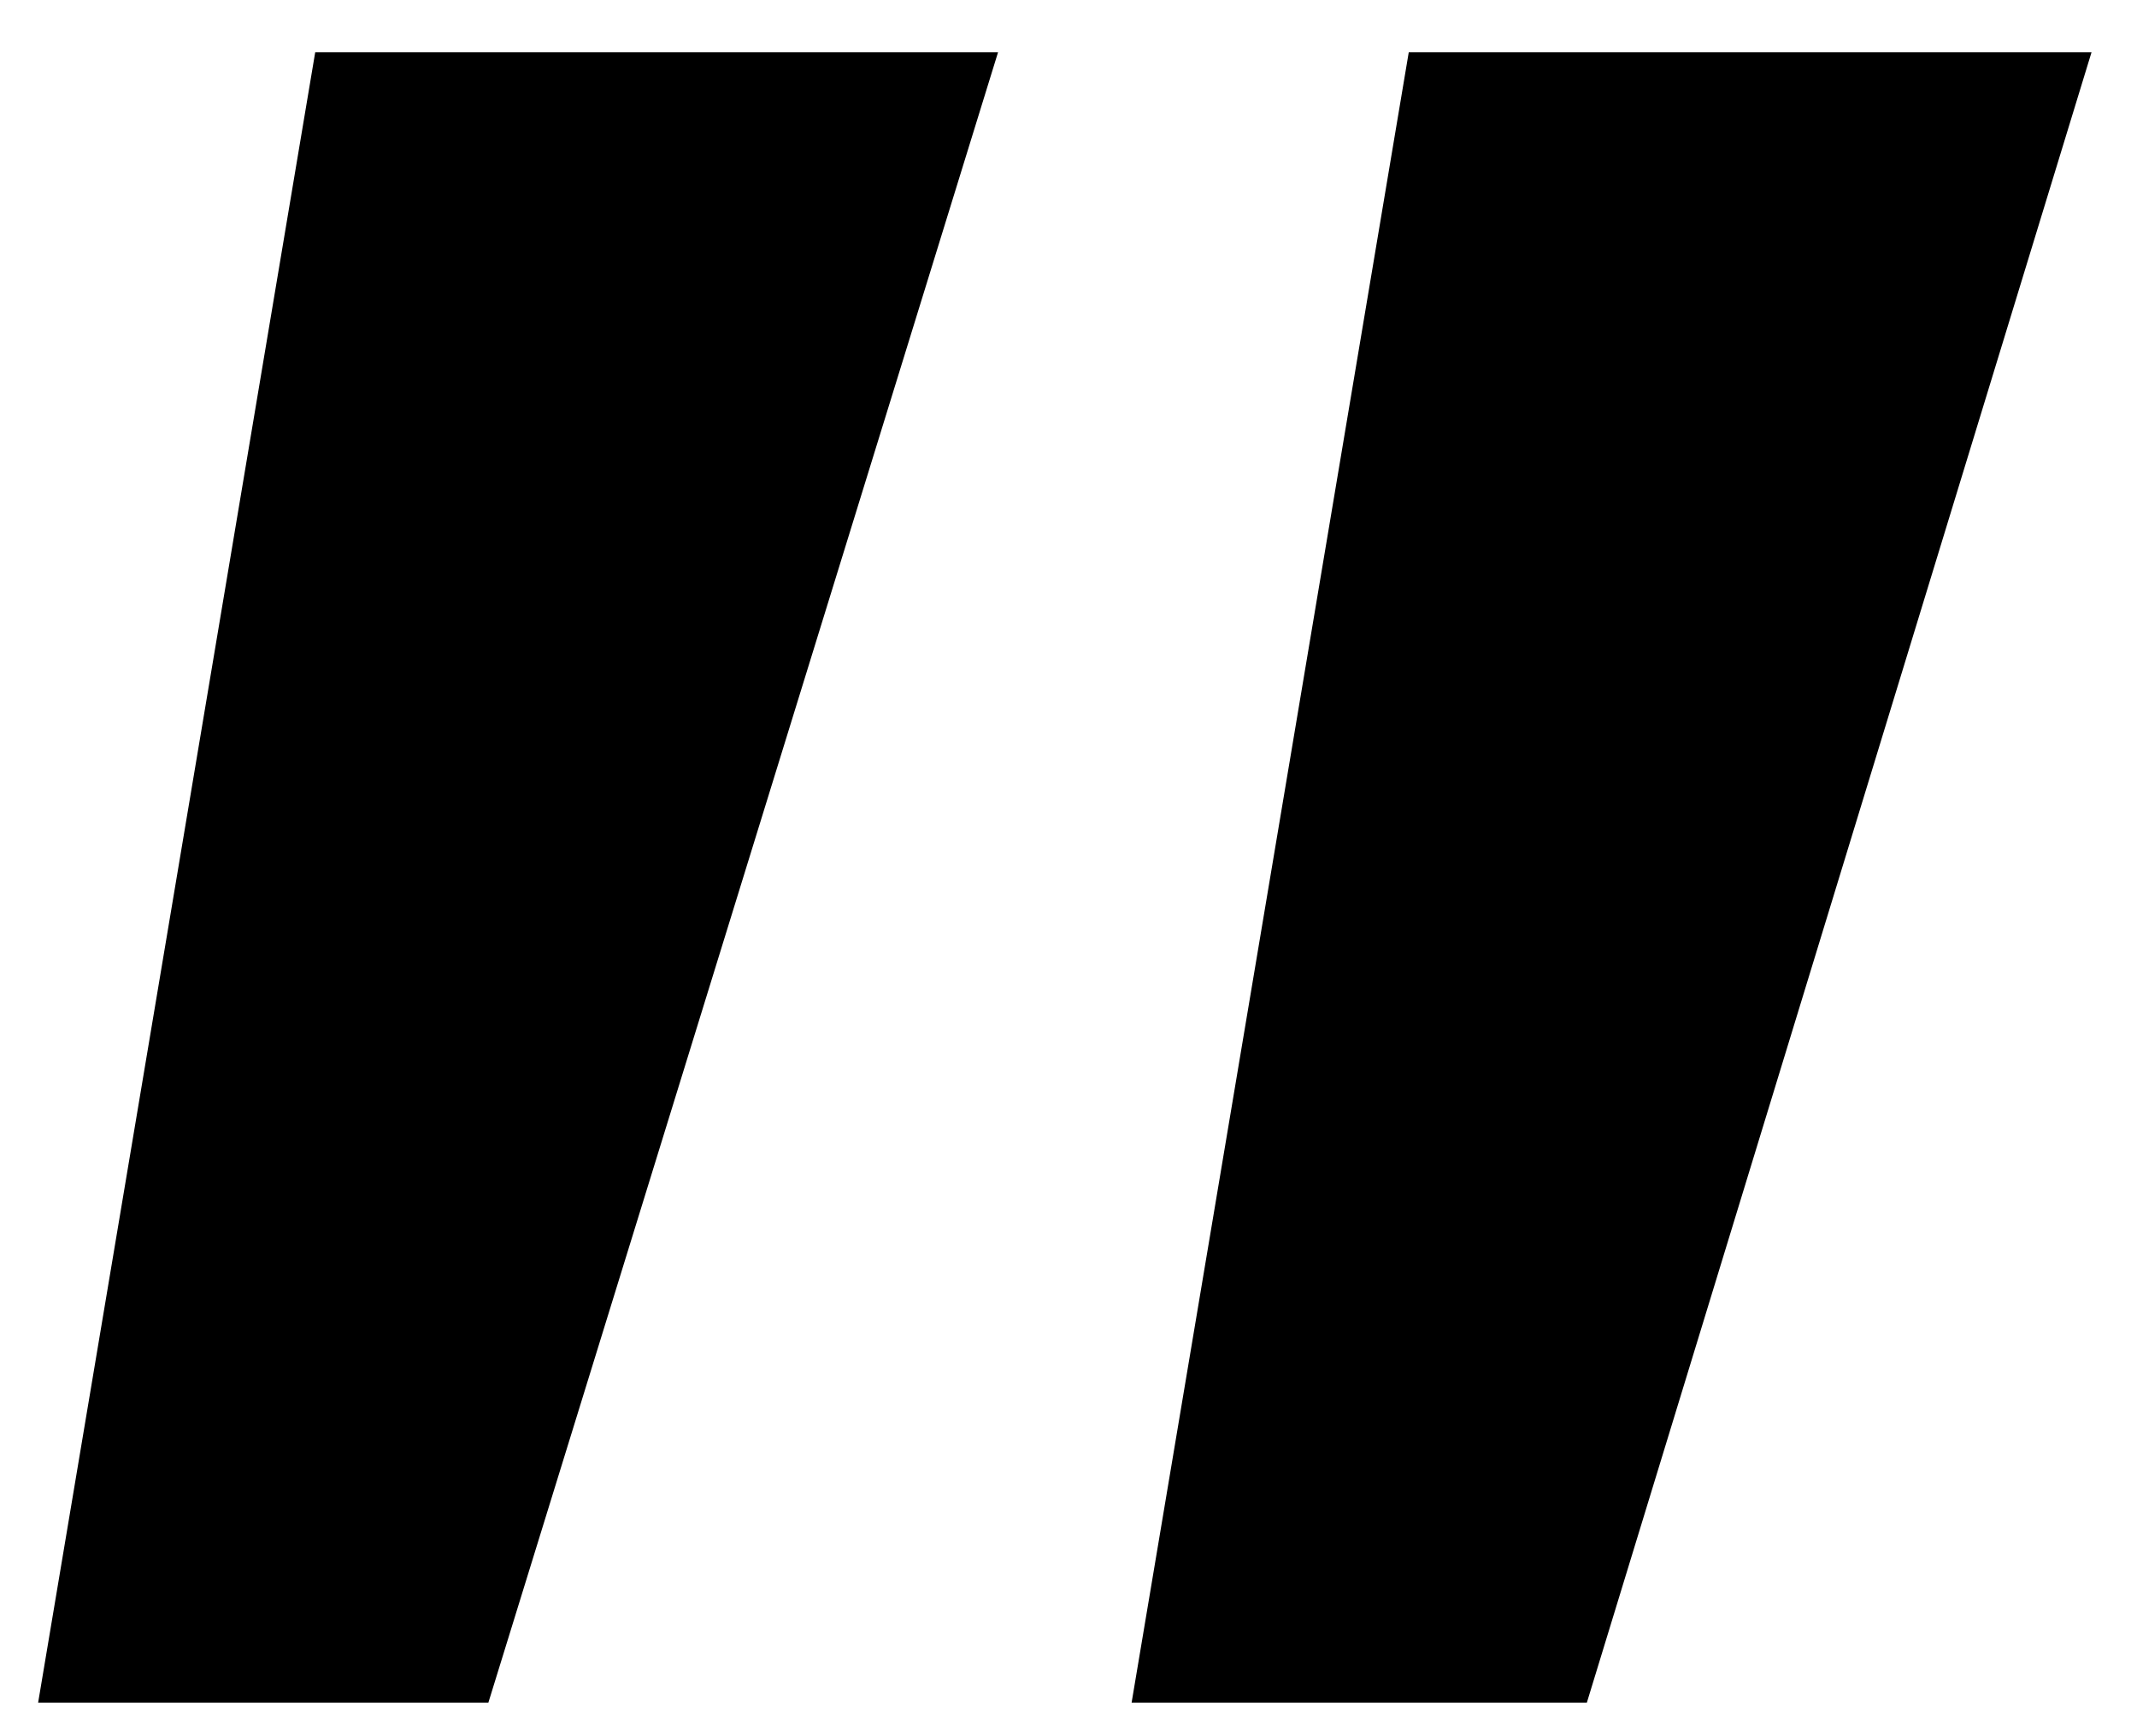 <svg width="32" height="26" viewBox="0 0 32 26" fill="none" xmlns="http://www.w3.org/2000/svg">
<path d="M21.095 0.783L16.945 25.497L23.762 25.497L31.319 0.783L21.095 0.783ZM4.72 0.783L0.571 25.497L7.313 25.497L14.945 0.783L4.72 0.783Z" fill="black"/>
</svg>
